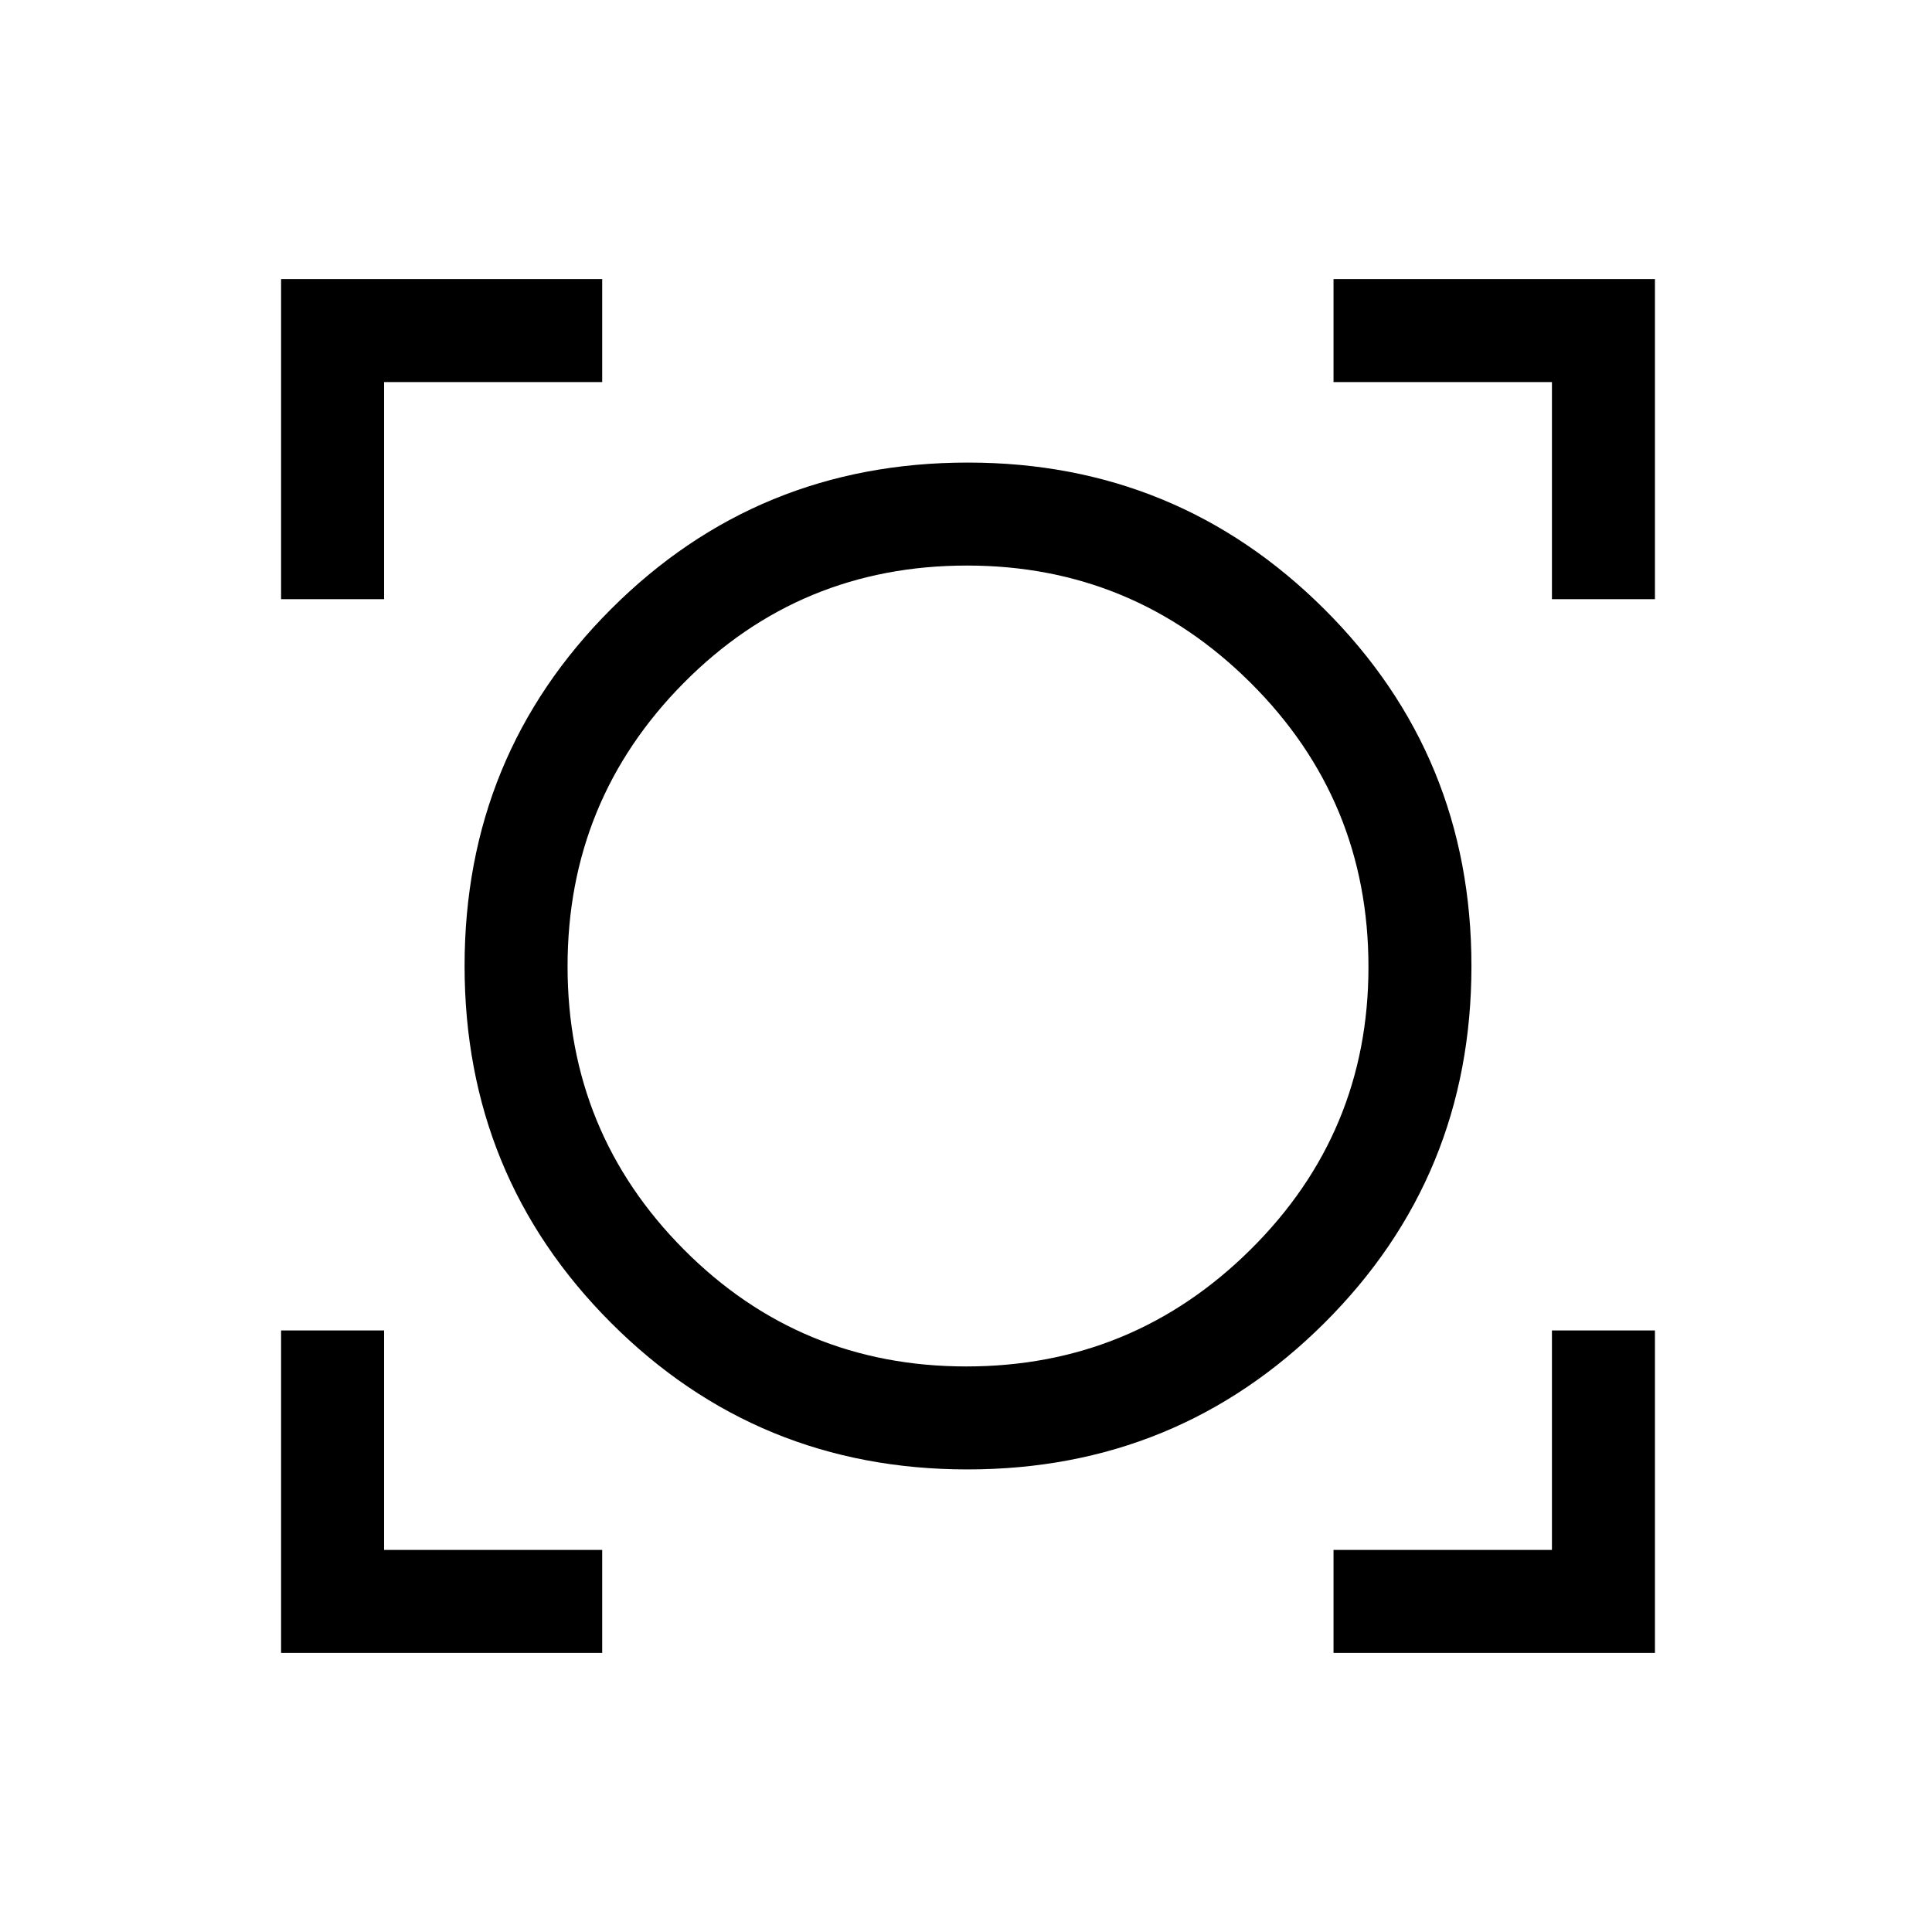 <svg xmlns="http://www.w3.org/2000/svg" height="40" viewBox="0 -960 960 960" width="40"><path d="M139.67-138.67V-298.9h51.18v109.05h108.38v51.18H139.67Zm522.95 0v-51.18h108.53V-298.9h51.18v160.23H662.62Zm-181.88-91.18q-104.33 0-177.11-72.82-72.78-72.83-72.78-177.37 0-104.55 72.79-177.33 72.79-72.78 177.29-72.78 103.99 0 177.11 72.82 73.11 72.83 73.11 177.37 0 104.55-73.04 177.33-73.04 72.78-177.37 72.78Zm-.57-51.17q82.6 0 141.2-58.06 58.61-58.06 58.61-140.43 0-82.93-58.56-141.2-58.55-58.27-140.91-58.27-82.94 0-140.71 58.27-57.78 58.27-57.78 140.87t57.78 140.71q57.77 58.11 140.37 58.11Zm-340.5-381.26v-159.05h159.56v51.18H190.85v107.87h-51.18Zm631.48 0v-107.87H662.62v-51.18h159.71v159.05h-51.18ZM481-480Z"/></svg>